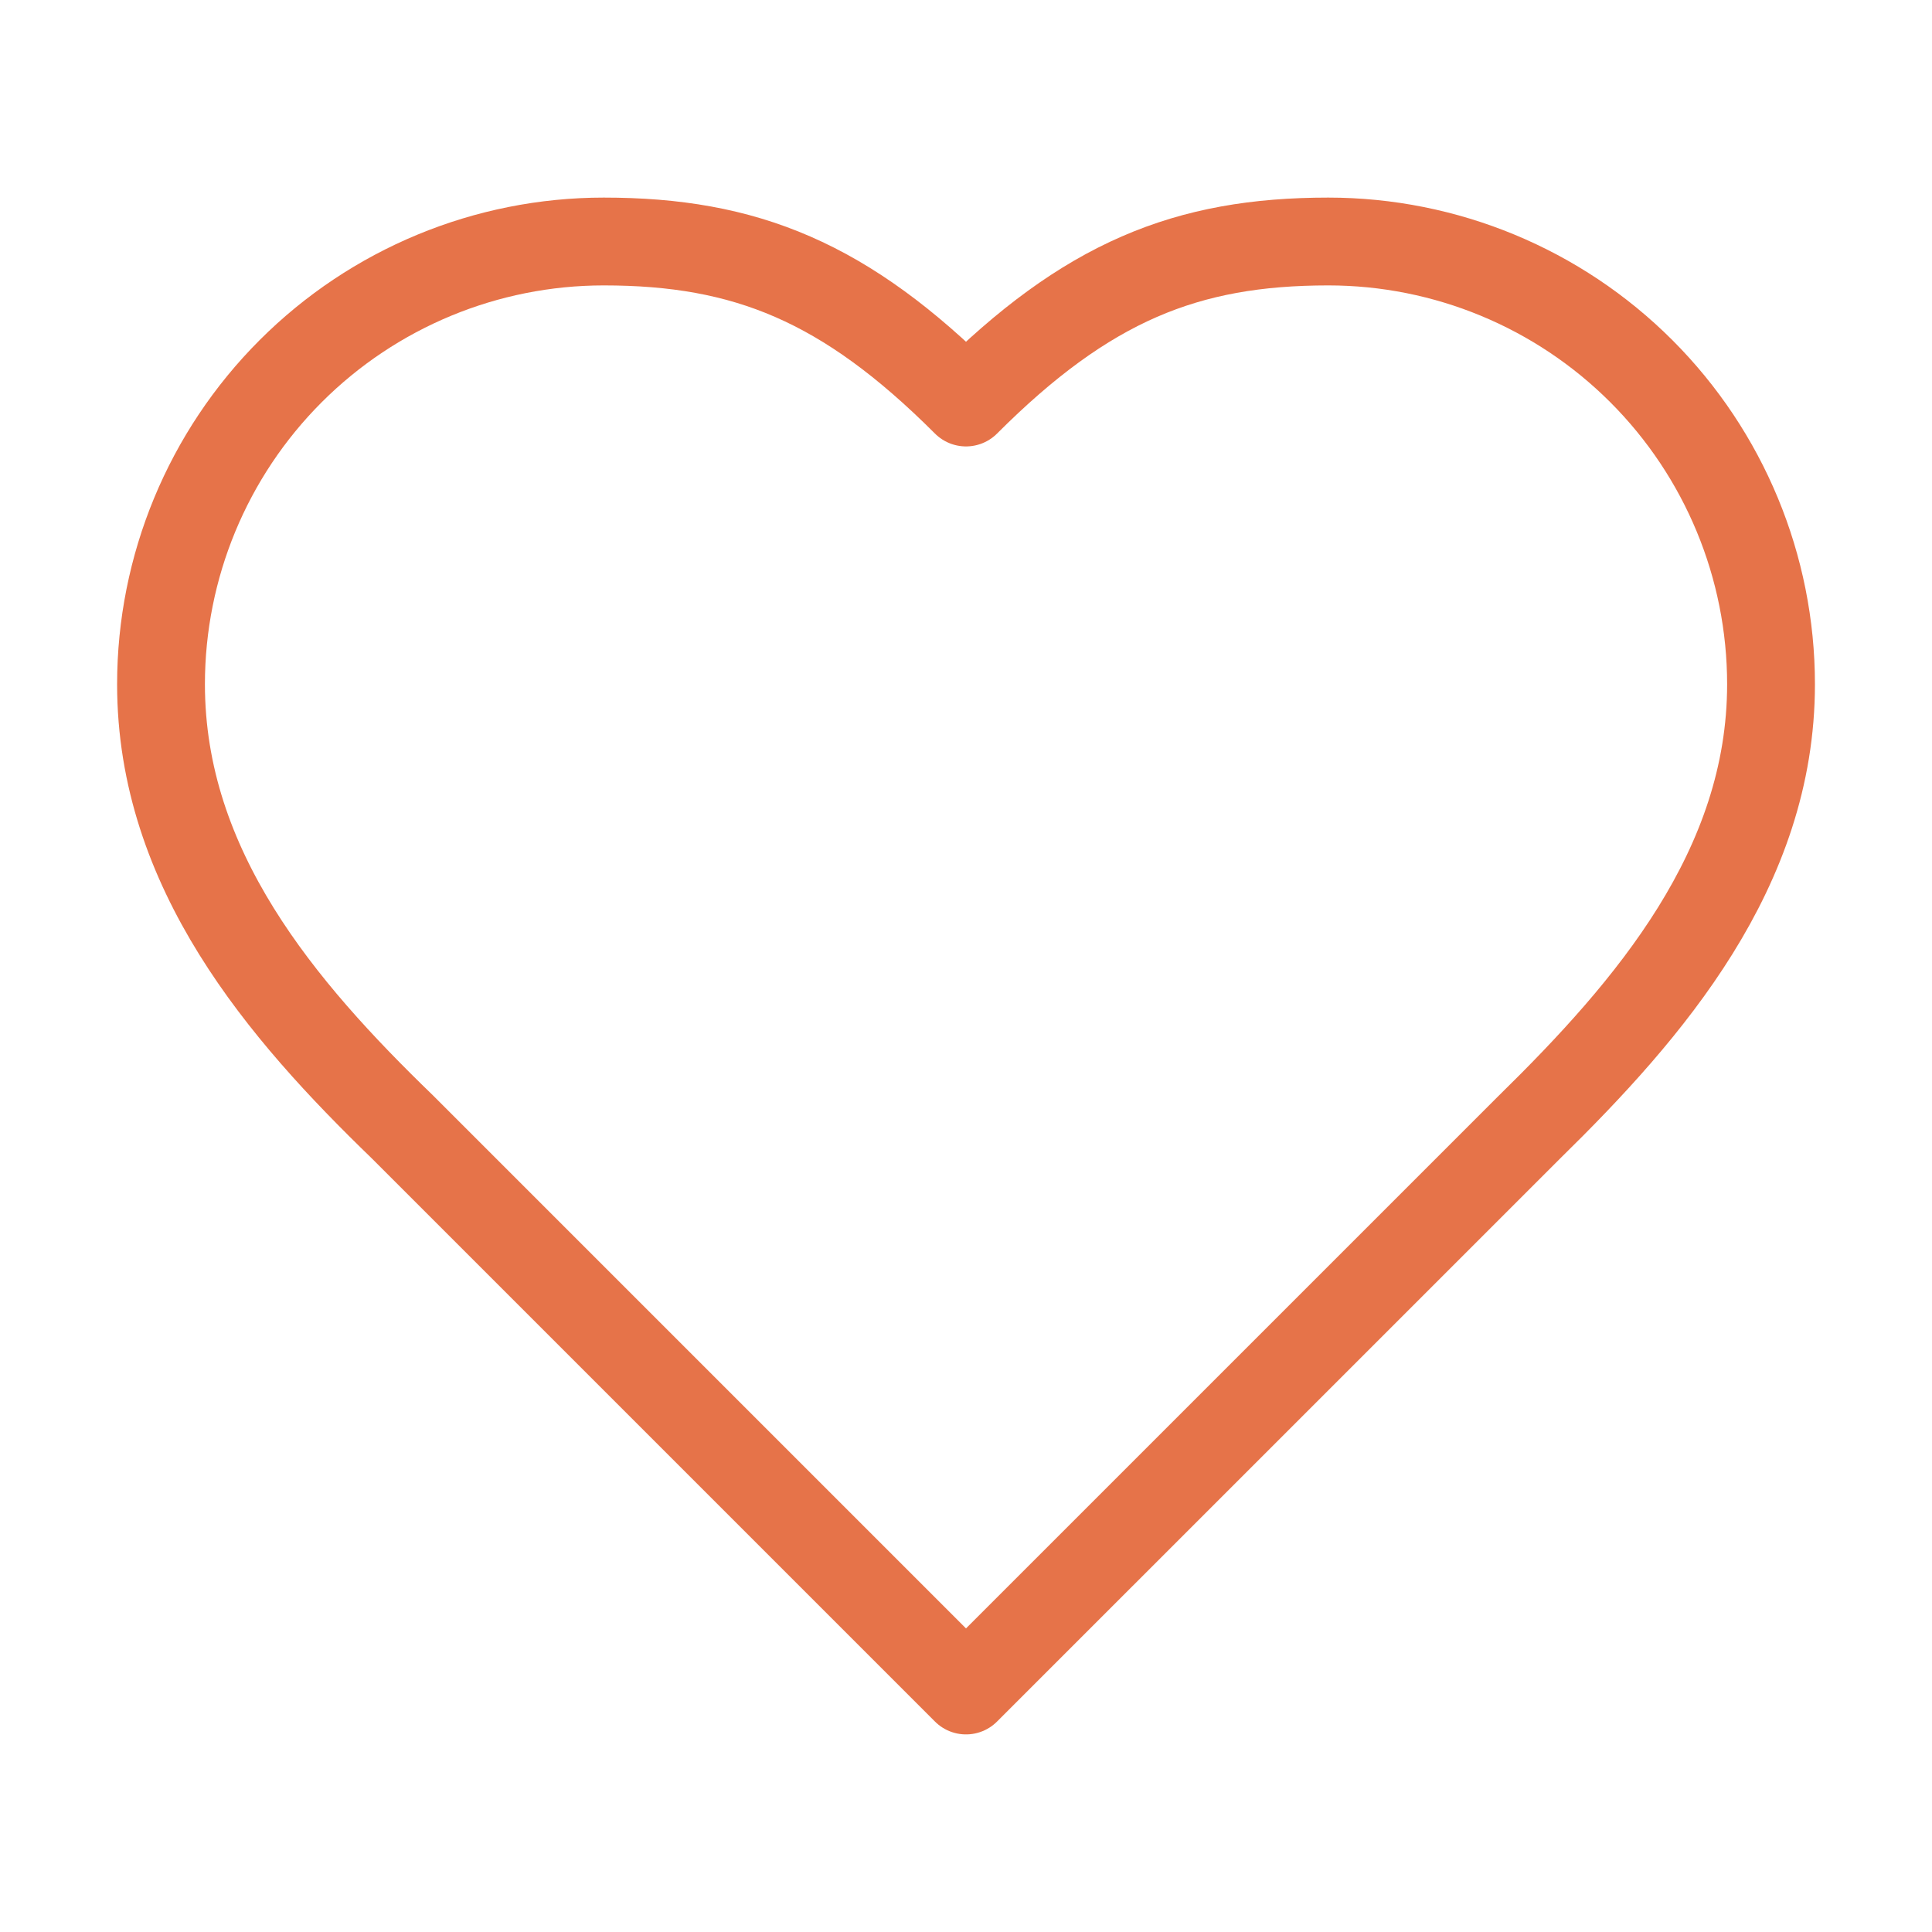 <svg width="44" height="44" viewBox="0 0 44 44" fill="none" xmlns="http://www.w3.org/2000/svg">
<path d="M34.834 25.667C37.565 22.99 40.334 19.782 40.334 15.583C40.334 12.909 39.271 10.344 37.38 8.453C35.489 6.562 32.925 5.5 30.25 5.5C27.024 5.5 24.75 6.417 22 9.167C19.25 6.417 16.977 5.5 13.75 5.5C11.076 5.5 8.511 6.562 6.62 8.453C4.729 10.344 3.667 12.909 3.667 15.583C3.667 19.8 6.417 23.008 9.167 25.667L22 38.5L34.834 25.667Z" stroke="#E67349" stroke-width="2" stroke-linecap="round" stroke-linejoin="round"/>
</svg>
